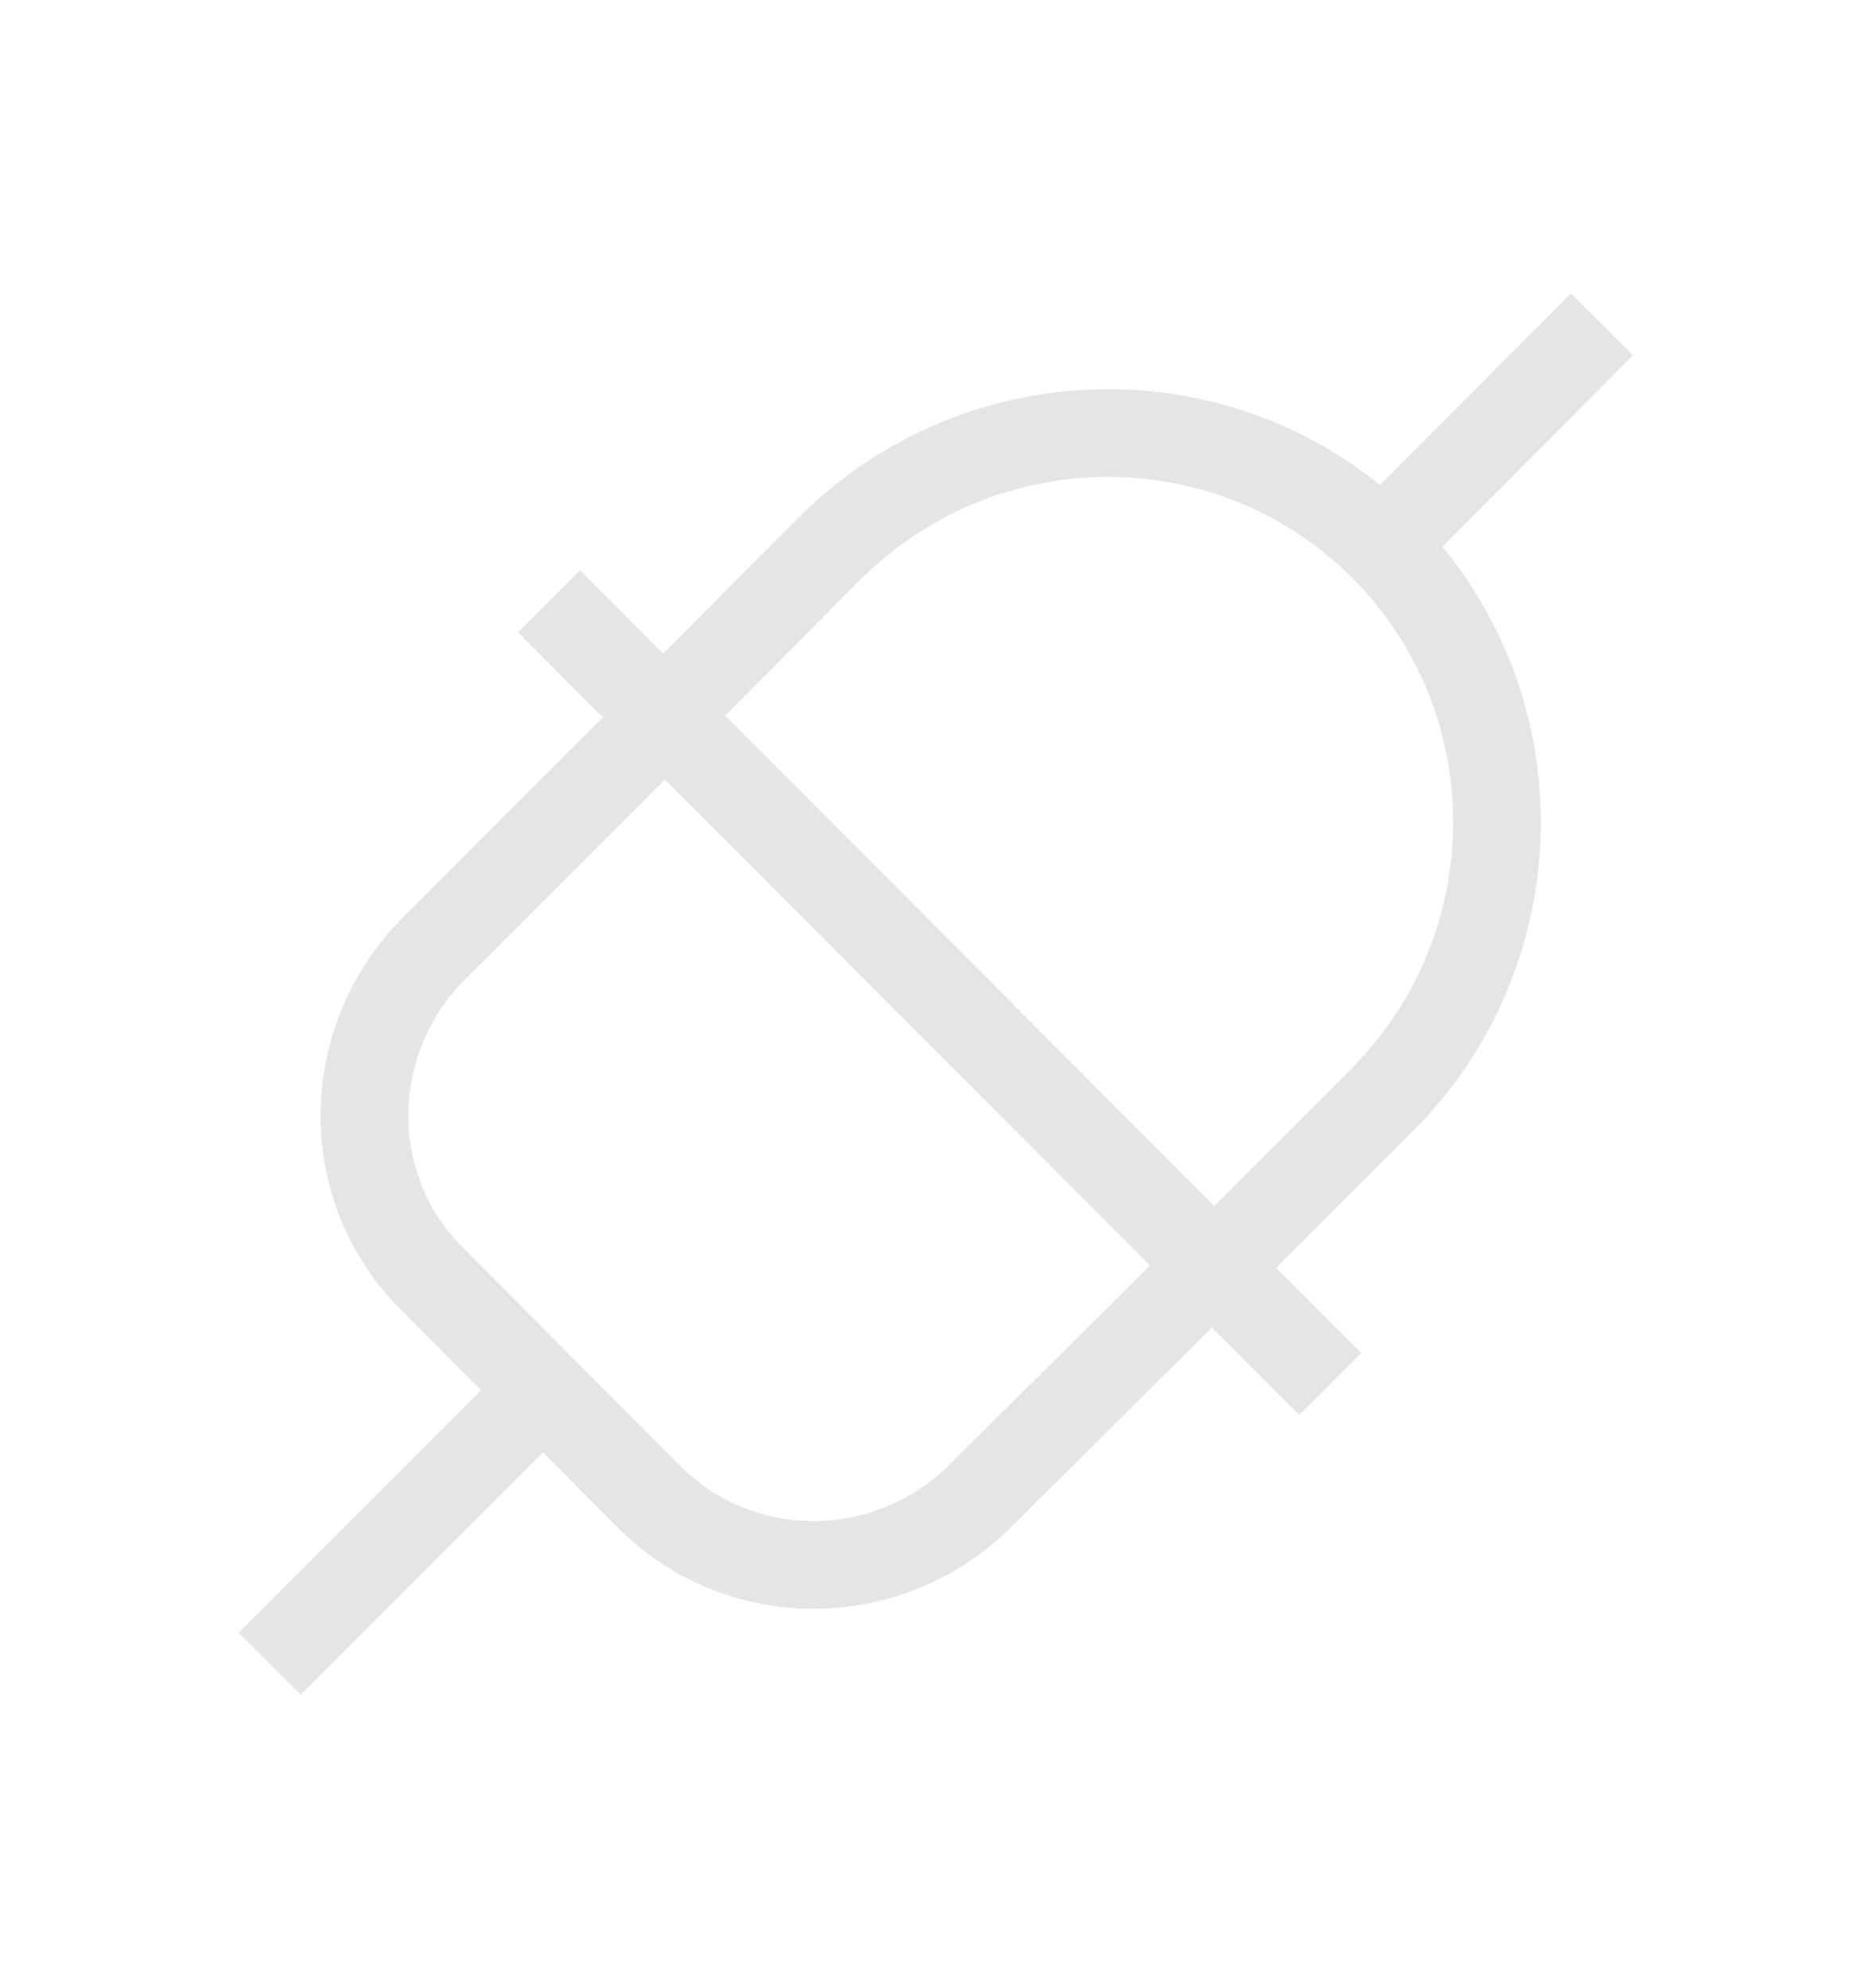 <svg width="16" height="17" viewBox="0 0 16 17" fill="none" xmlns="http://www.w3.org/2000/svg">
<path d="M10.385 10.839L11.815 9.409C13.125 8.1 13.131 5.978 11.829 4.676C10.526 3.373 8.411 3.38 7.095 4.689L5.672 6.119" stroke="#E5E5E5" stroke-width="0.75" stroke-miterlimit="10"/>
<path d="M13.7 2.773L11.82 4.66" stroke="#E5E5E5" stroke-width="0.75" stroke-miterlimit="10"/>
<path d="M11.376 11.835L4.695 5.141" stroke="#E5E5E5" stroke-width="0.75" stroke-miterlimit="10"/>
<path d="M4.648 11.883L2.305 14.226" stroke="#E5E5E5" stroke-width="0.75" stroke-miterlimit="10"/>
<path d="M5.688 6.133L3.714 8.107C2.928 8.892 2.915 10.161 3.694 10.934L5.56 12.807C6.333 13.579 7.602 13.572 8.387 12.787L10.361 10.826" stroke="#E5E5E5" stroke-width="0.75" stroke-miterlimit="10"/>
</svg>
